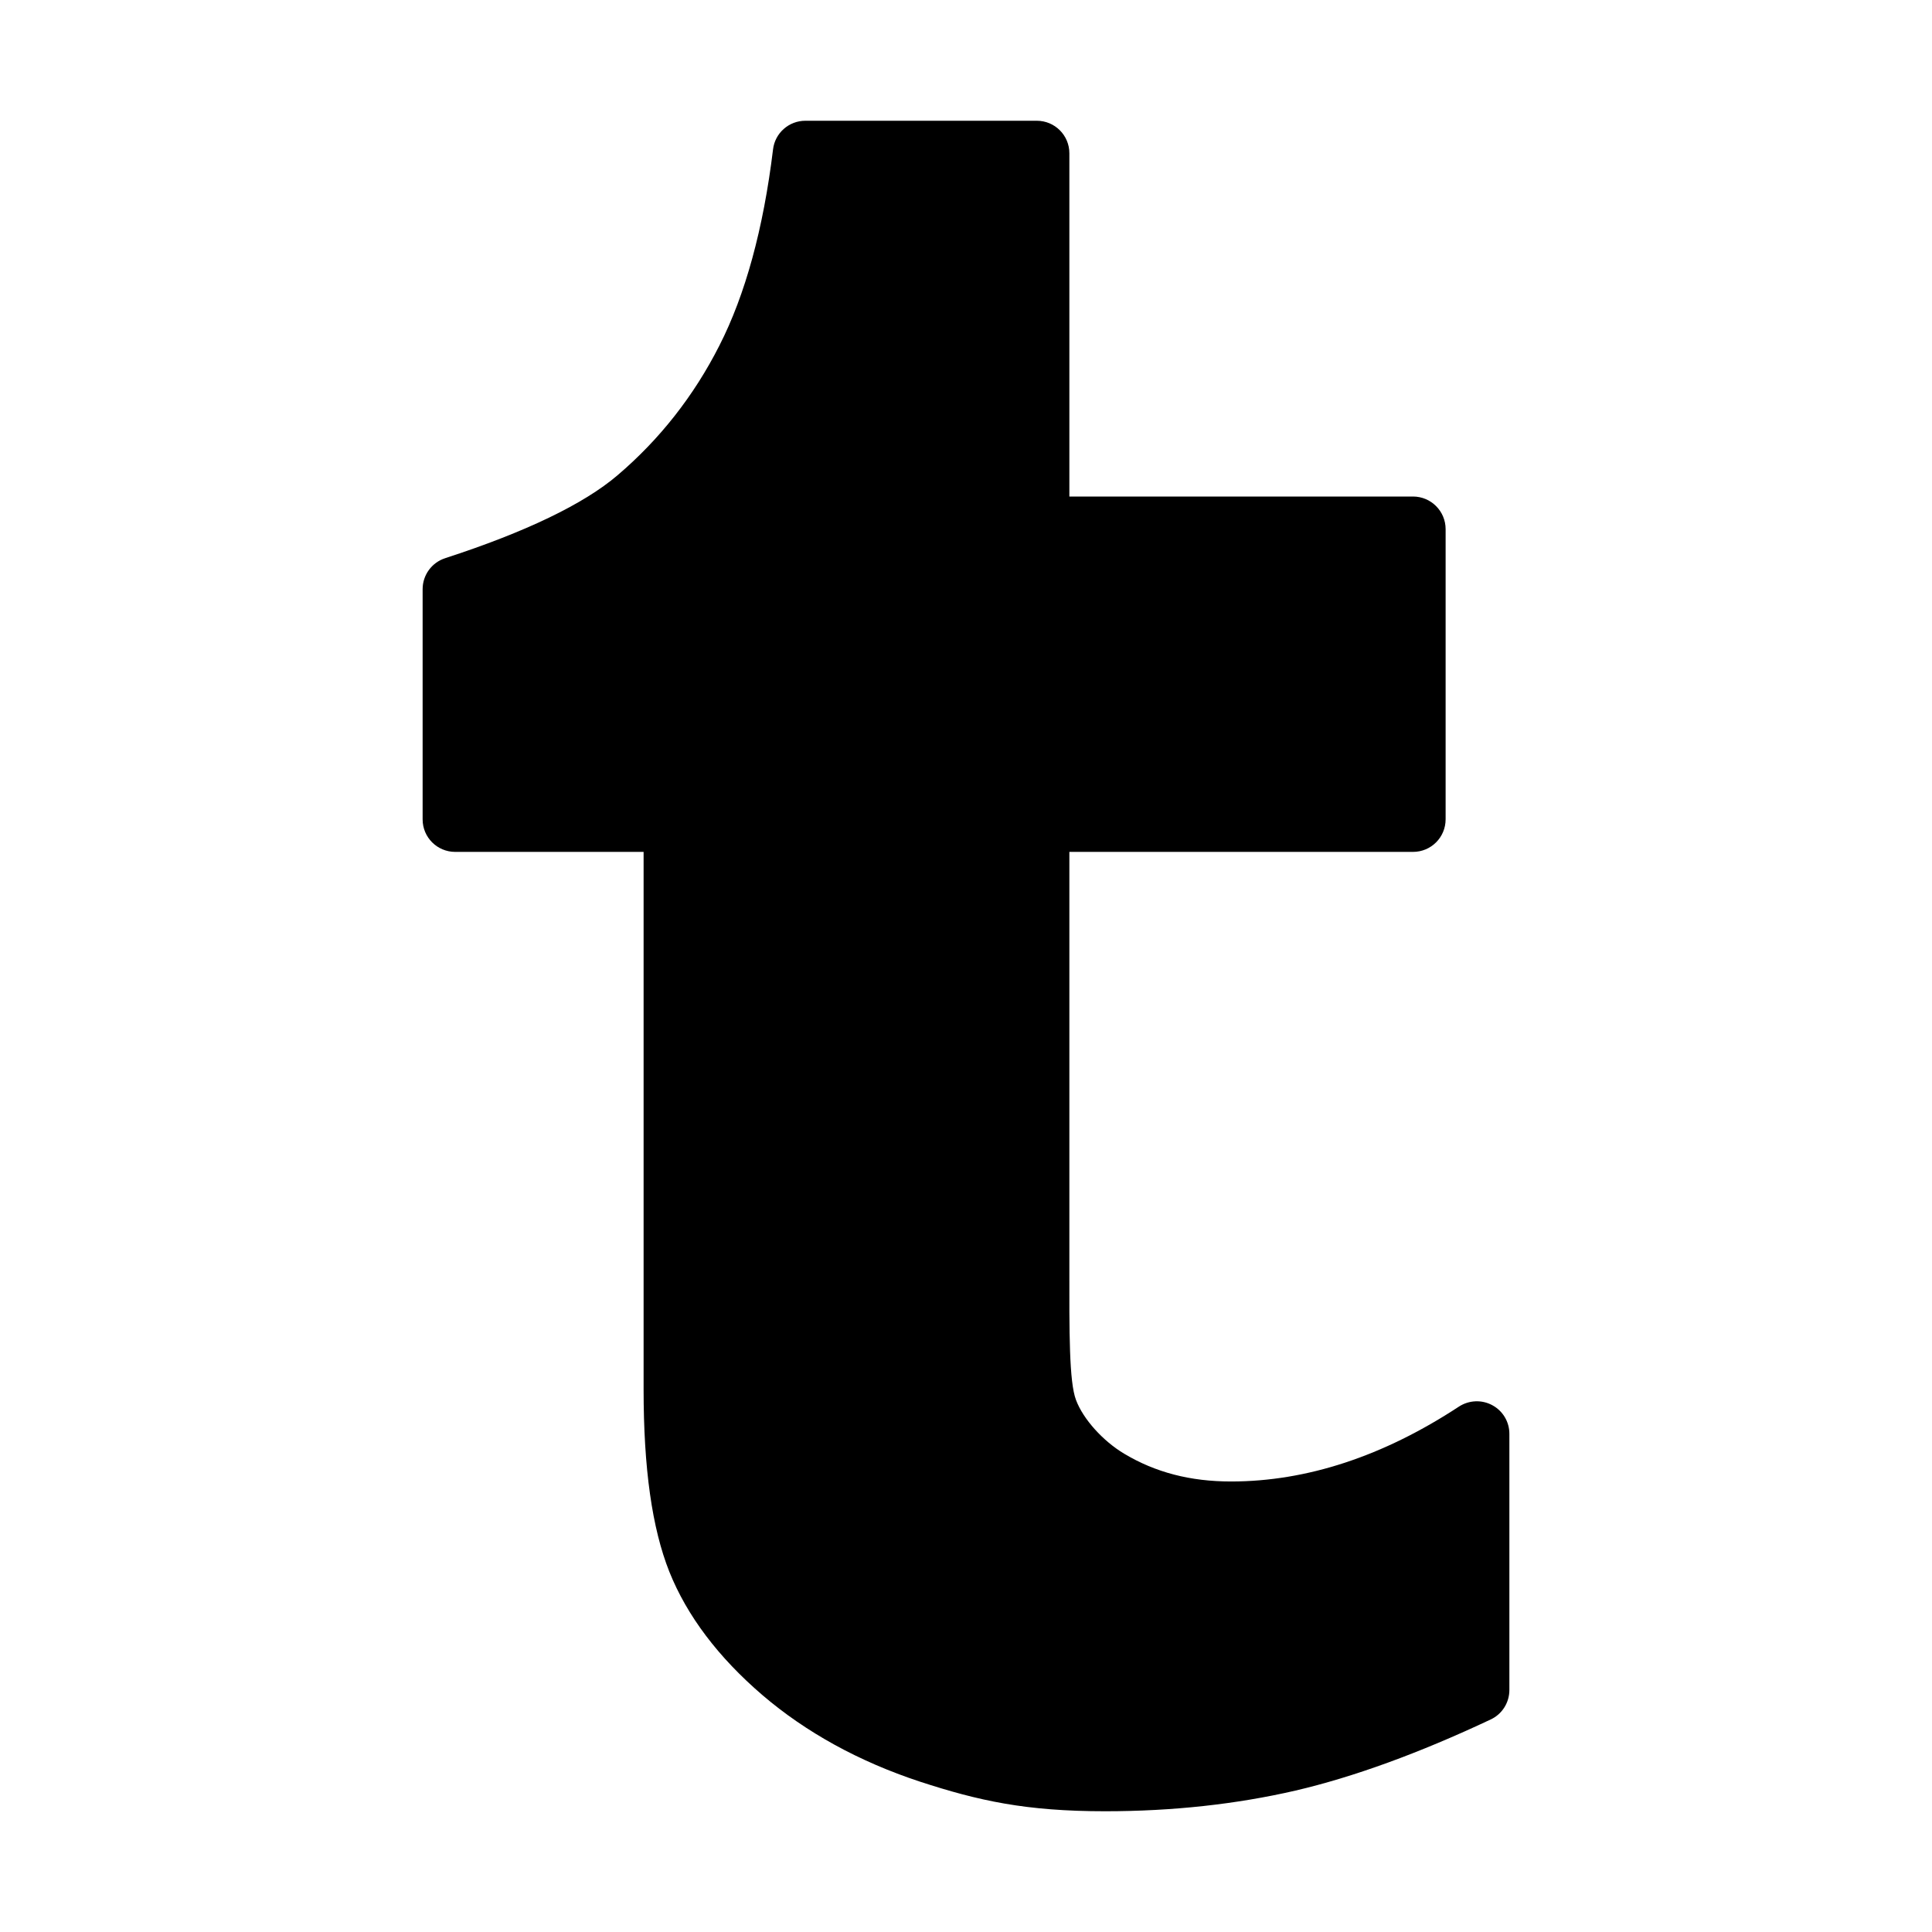<svg xmlns="http://www.w3.org/2000/svg" viewBox="0 0 16 16"><path d="M12.358 11.637c-.087-.047-.193-.042-.276.012-.626.411-1.26.62-1.887.62-.337 0-.626-.075-.885-.23-.176-.105-.34-.287-.399-.445-.057-.15-.056-.556-.055-1.117v-3.422h2.846c.149 0 .27-.12.27-.27v-2.403c0-.149-.121-.27-.27-.27h-2.846v-2.843c0-.148-.12-.269-.27-.269h-1.916c-.137 0-.252.102-.268.237-.08.658-.23 1.205-.445 1.626-.21.414-.493.775-.843 1.073-.28.239-.761.47-1.428.687-.111.036-.186.14-.186.256v1.907c0 .148.12.269.27.269h1.56v4.451c0 .656.07 1.15.213 1.51.146.365.406.709.771 1.022.36.308.797.549 1.302.716.49.16.88.246 1.537.246.556 0 1.085-.058 1.575-.171.48-.112 1.025-.31 1.617-.589.095-.044.155-.14.155-.244v-2.122c0-.099-.054-.19-.142-.237Z"/></svg>